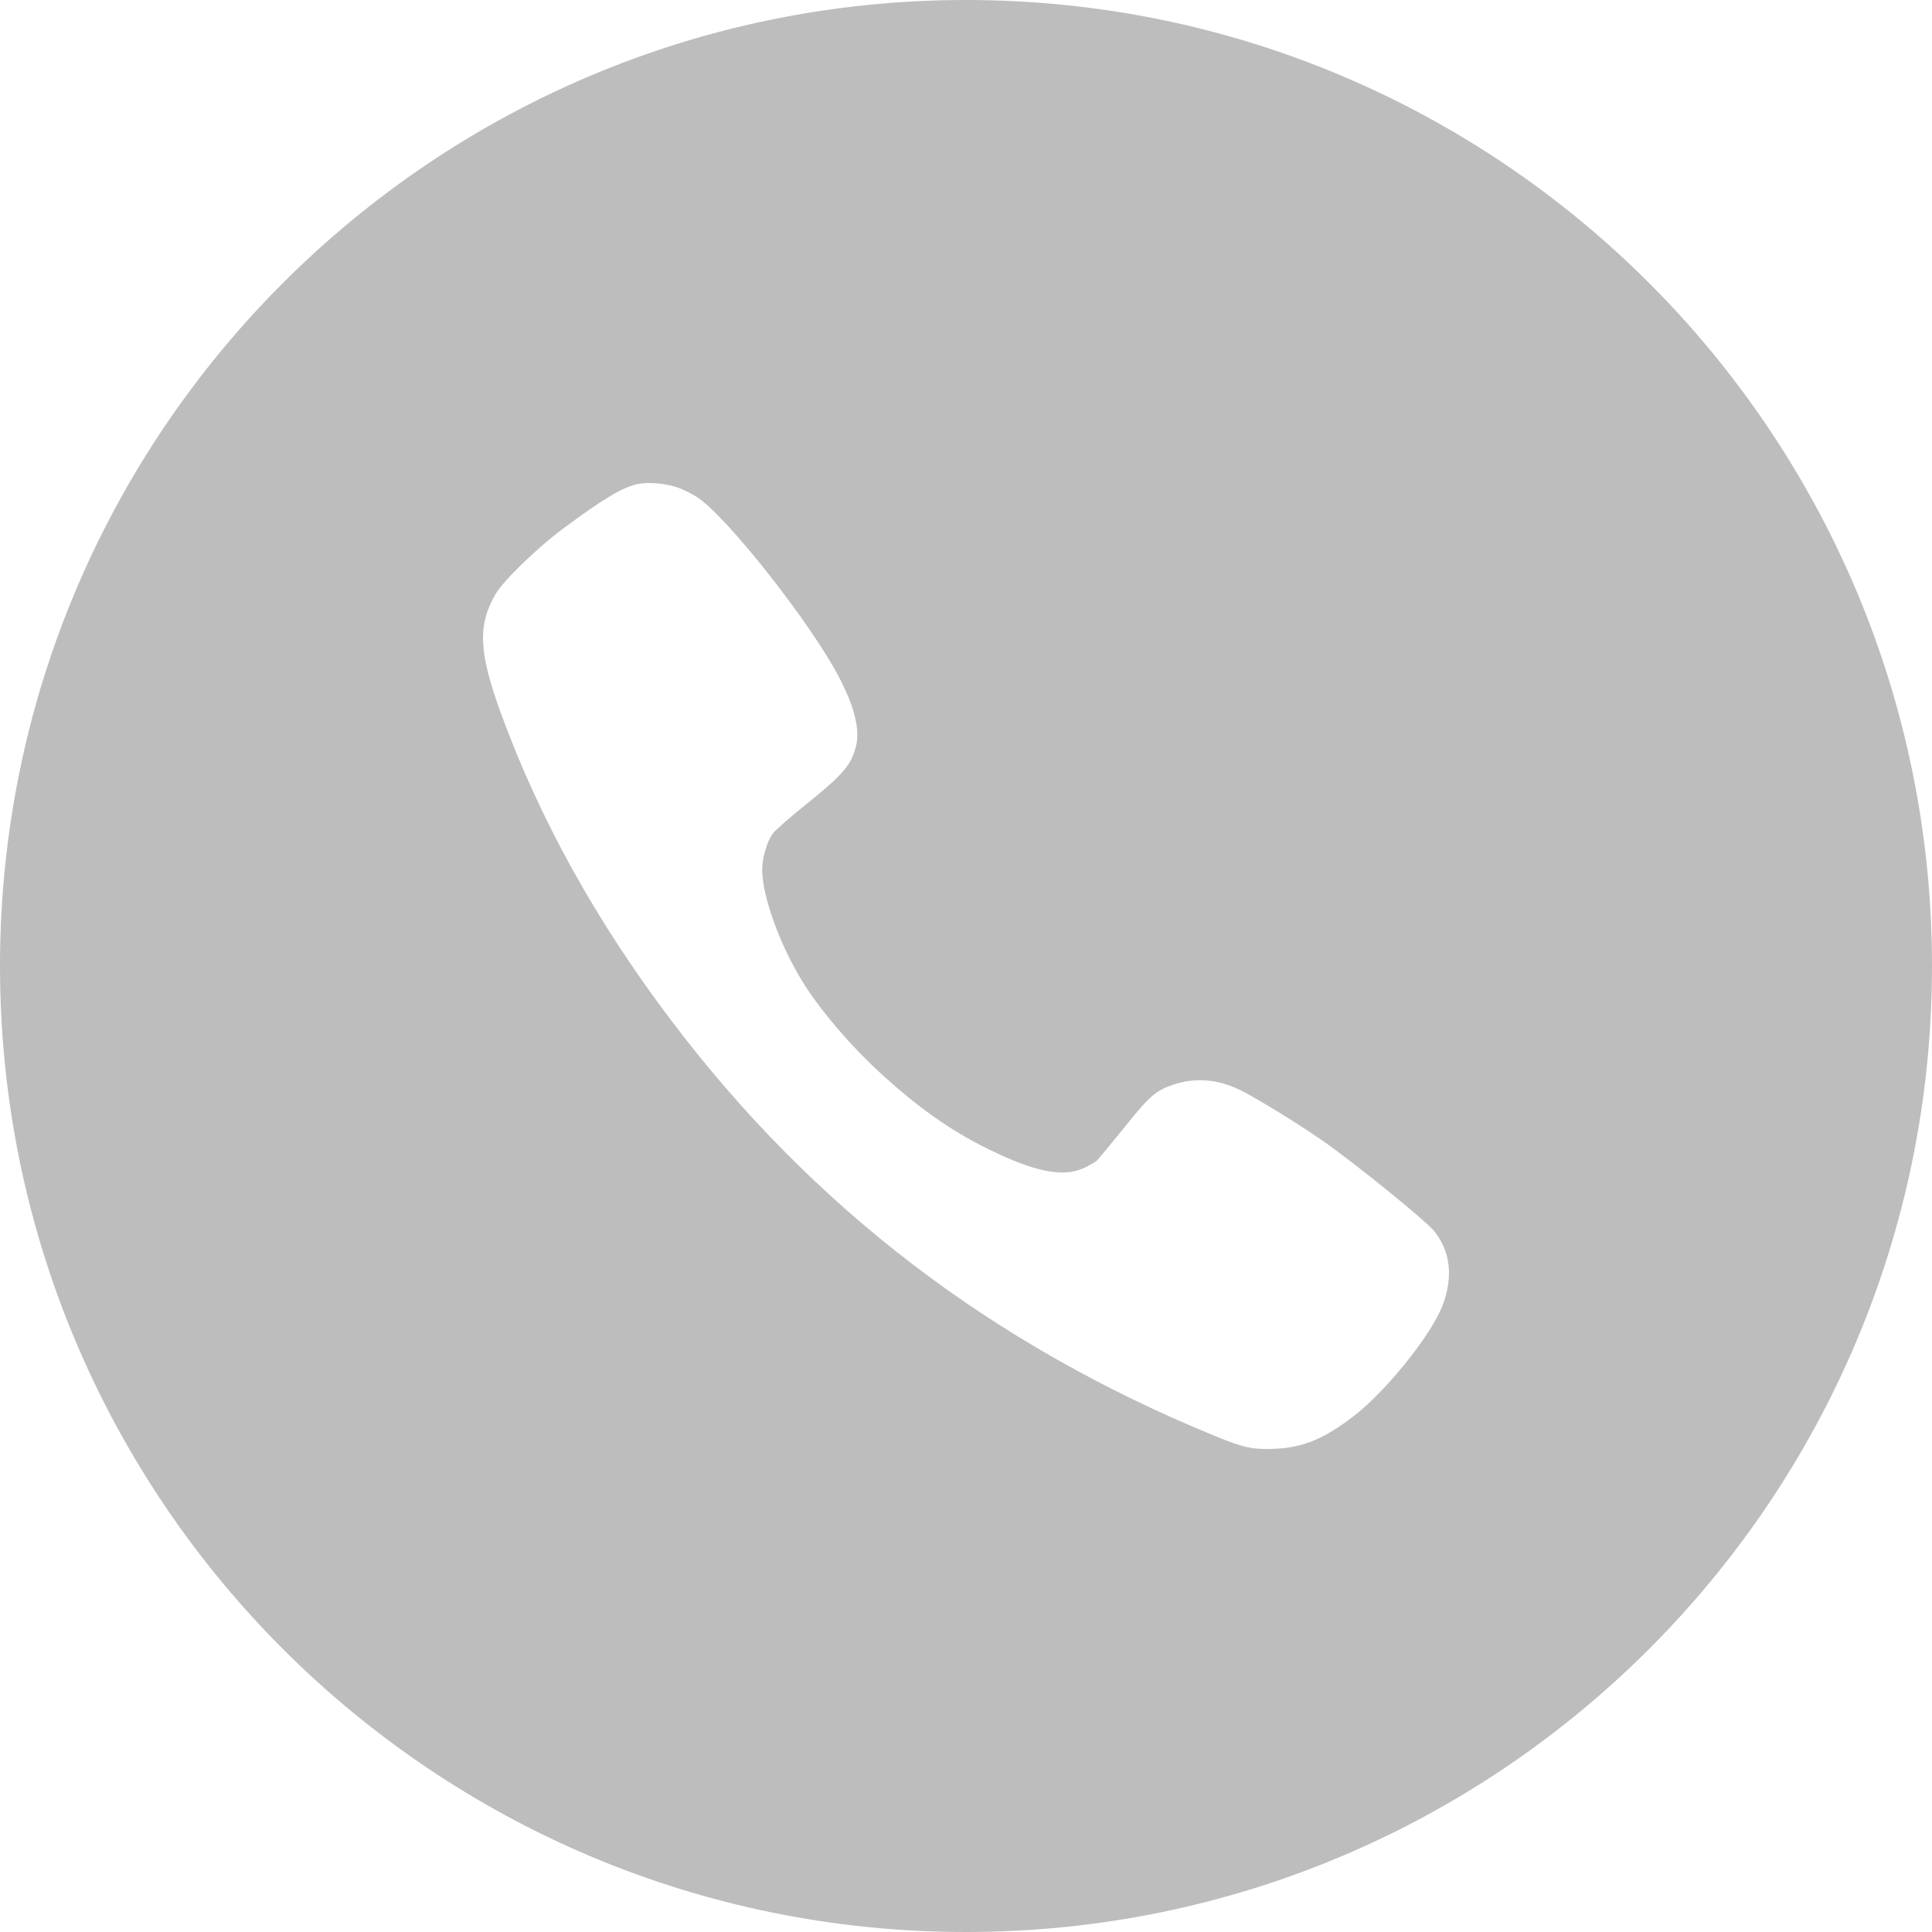 <svg width="16" height="16" viewBox="0 0 16 16" fill="none" xmlns="http://www.w3.org/2000/svg">
<path fill-rule="evenodd" clip-rule="evenodd" d="M8 0C12.418 0 16 3.582 16 8C16 12.418 12.418 16 8 16C3.582 16 0 12.418 0 8C0 3.582 3.582 0 8 0ZM5.614 4.038C5.66 4.054 5.732 4.091 5.773 4.117C6.024 4.282 6.723 5.171 6.952 5.615C7.083 5.868 7.126 6.056 7.085 6.195C7.043 6.344 6.973 6.423 6.66 6.674C6.534 6.775 6.416 6.879 6.398 6.906C6.35 6.974 6.312 7.108 6.312 7.203C6.313 7.422 6.456 7.82 6.644 8.126C6.789 8.363 7.05 8.668 7.307 8.901C7.61 9.177 7.877 9.365 8.178 9.513C8.566 9.705 8.802 9.753 8.976 9.673C9.019 9.653 9.065 9.627 9.08 9.615C9.093 9.604 9.195 9.48 9.306 9.344C9.52 9.076 9.569 9.033 9.716 8.983C9.902 8.92 10.093 8.937 10.284 9.034C10.43 9.109 10.747 9.304 10.952 9.446C11.222 9.634 11.798 10.101 11.876 10.194C12.013 10.362 12.037 10.578 11.945 10.815C11.847 11.066 11.466 11.536 11.2 11.736C10.96 11.918 10.789 11.987 10.565 11.998C10.38 12.007 10.303 11.991 10.066 11.894C8.21 11.134 6.728 10 5.552 8.442C4.937 7.628 4.469 6.784 4.149 5.909C3.963 5.398 3.954 5.176 4.107 4.915C4.173 4.805 4.455 4.532 4.66 4.38C5.001 4.127 5.158 4.034 5.283 4.008C5.369 3.99 5.519 4.004 5.614 4.038Z" fill="#BDBDBD"/>
</svg>
